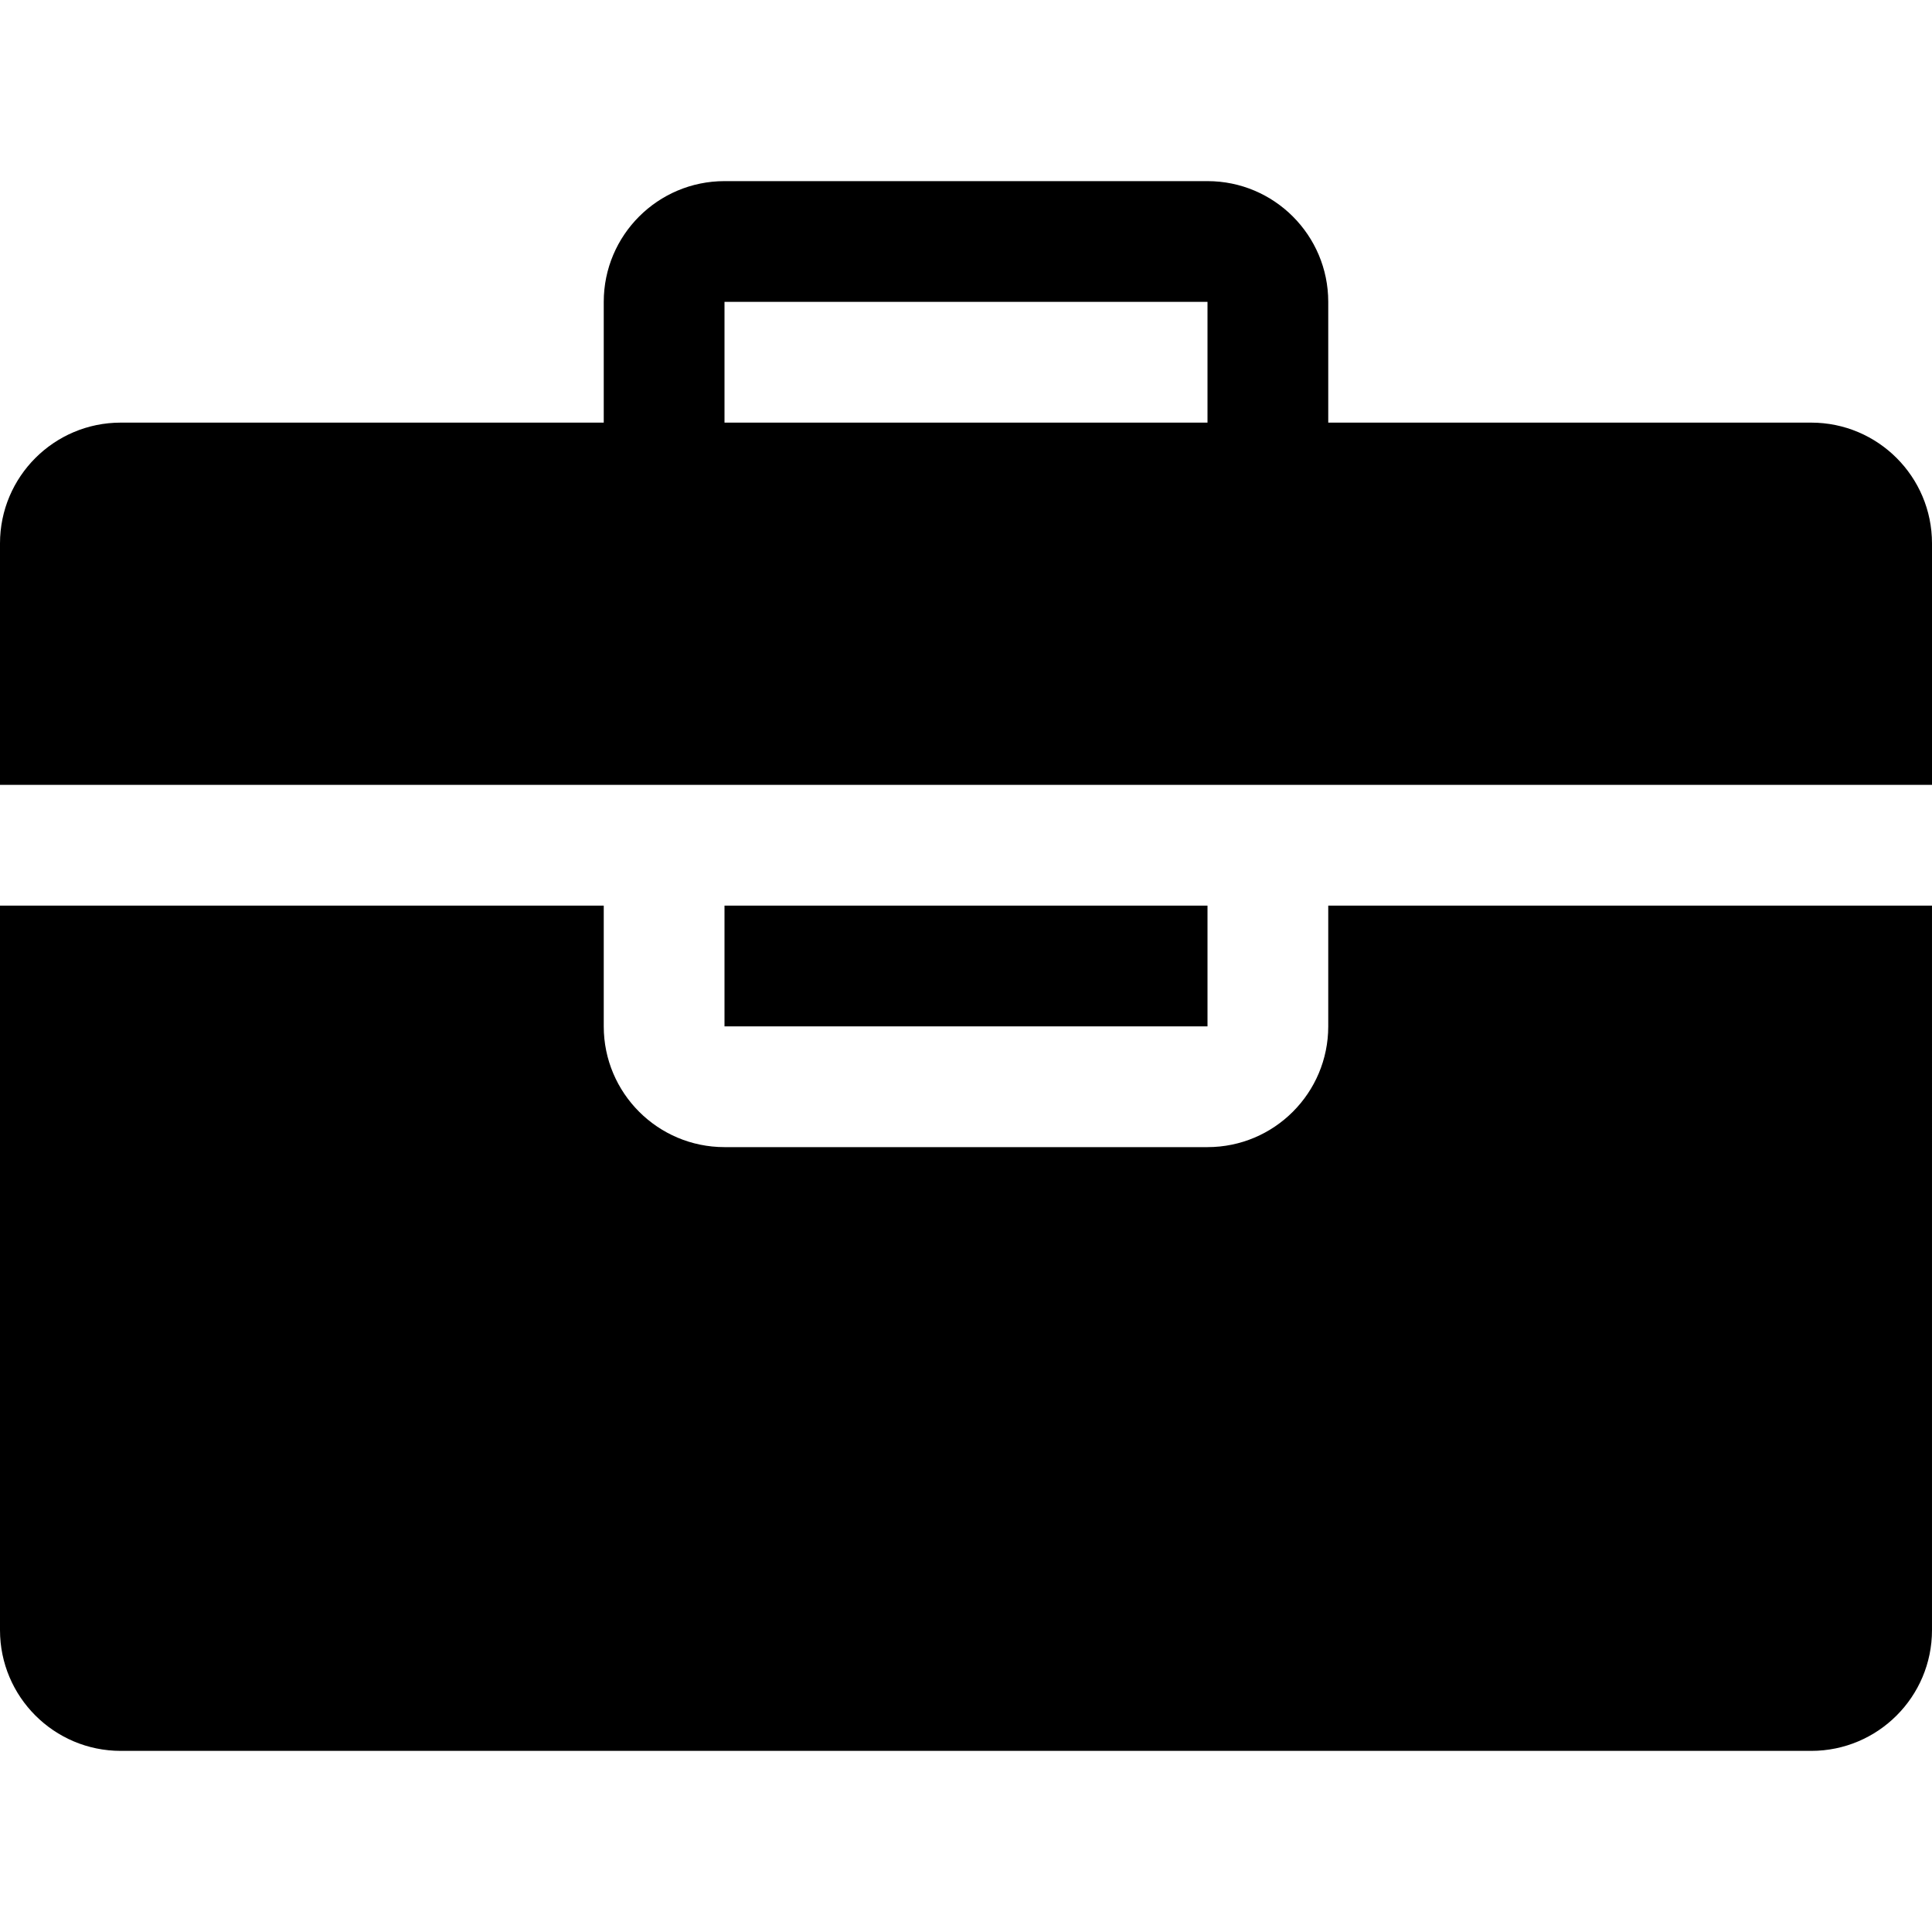 <?xml version="1.0" encoding="iso-8859-1"?>
<!-- Generator: Adobe Illustrator 19.0.0, SVG Export Plug-In . SVG Version: 6.00 Build 0)  -->
<svg xmlns="http://www.w3.org/2000/svg" xmlns:xlink="http://www.w3.org/1999/xlink" version="1.1" id="Capa_1" x="0px" y="0px" viewBox="0 0 508.52 508.52" style="enable-background:new 0 0 508.52 508.52;" xml:space="preserve" width="512px" height="512px">
<g>
	<g>
		<g>
			<g>
				<path d="M476.737,111.239h-127.13V79.456c0-17.544-14.239-31.782-31.783-31.782h-127.13      c-17.544,0-31.782,14.239-31.782,31.782v31.782H31.782C14.239,111.239,0,125.477,0,143.021v63.565h508.52v-63.565      C508.52,125.477,494.281,111.239,476.737,111.239z M317.825,111.239h-127.13V79.456h127.13V111.239z"/>
				<rect x="190.695" y="238.369" width="127.13" height="31.782"/>
				<path d="M349.607,270.151c0,17.544-14.239,31.782-31.783,31.782h-127.13      c-17.544,0-31.782-14.239-31.782-31.782v-31.782H0v190.695c0,17.544,14.239,31.783,31.782,31.783h444.955      c17.544,0,31.782-14.239,31.782-31.783V238.369H349.607V270.151z"/>
			</g>
		</g>
	</g>
</g>
<g>
</g>
<g>
</g>
<g>
</g>
<g>
</g>
<g>
</g>
<g>
</g>
<g>
</g>
<g>
</g>
<g>
</g>
<g>
</g>
<g>
</g>
<g>
</g>
<g>
</g>
<g>
</g>
<g>
</g>
</svg>
